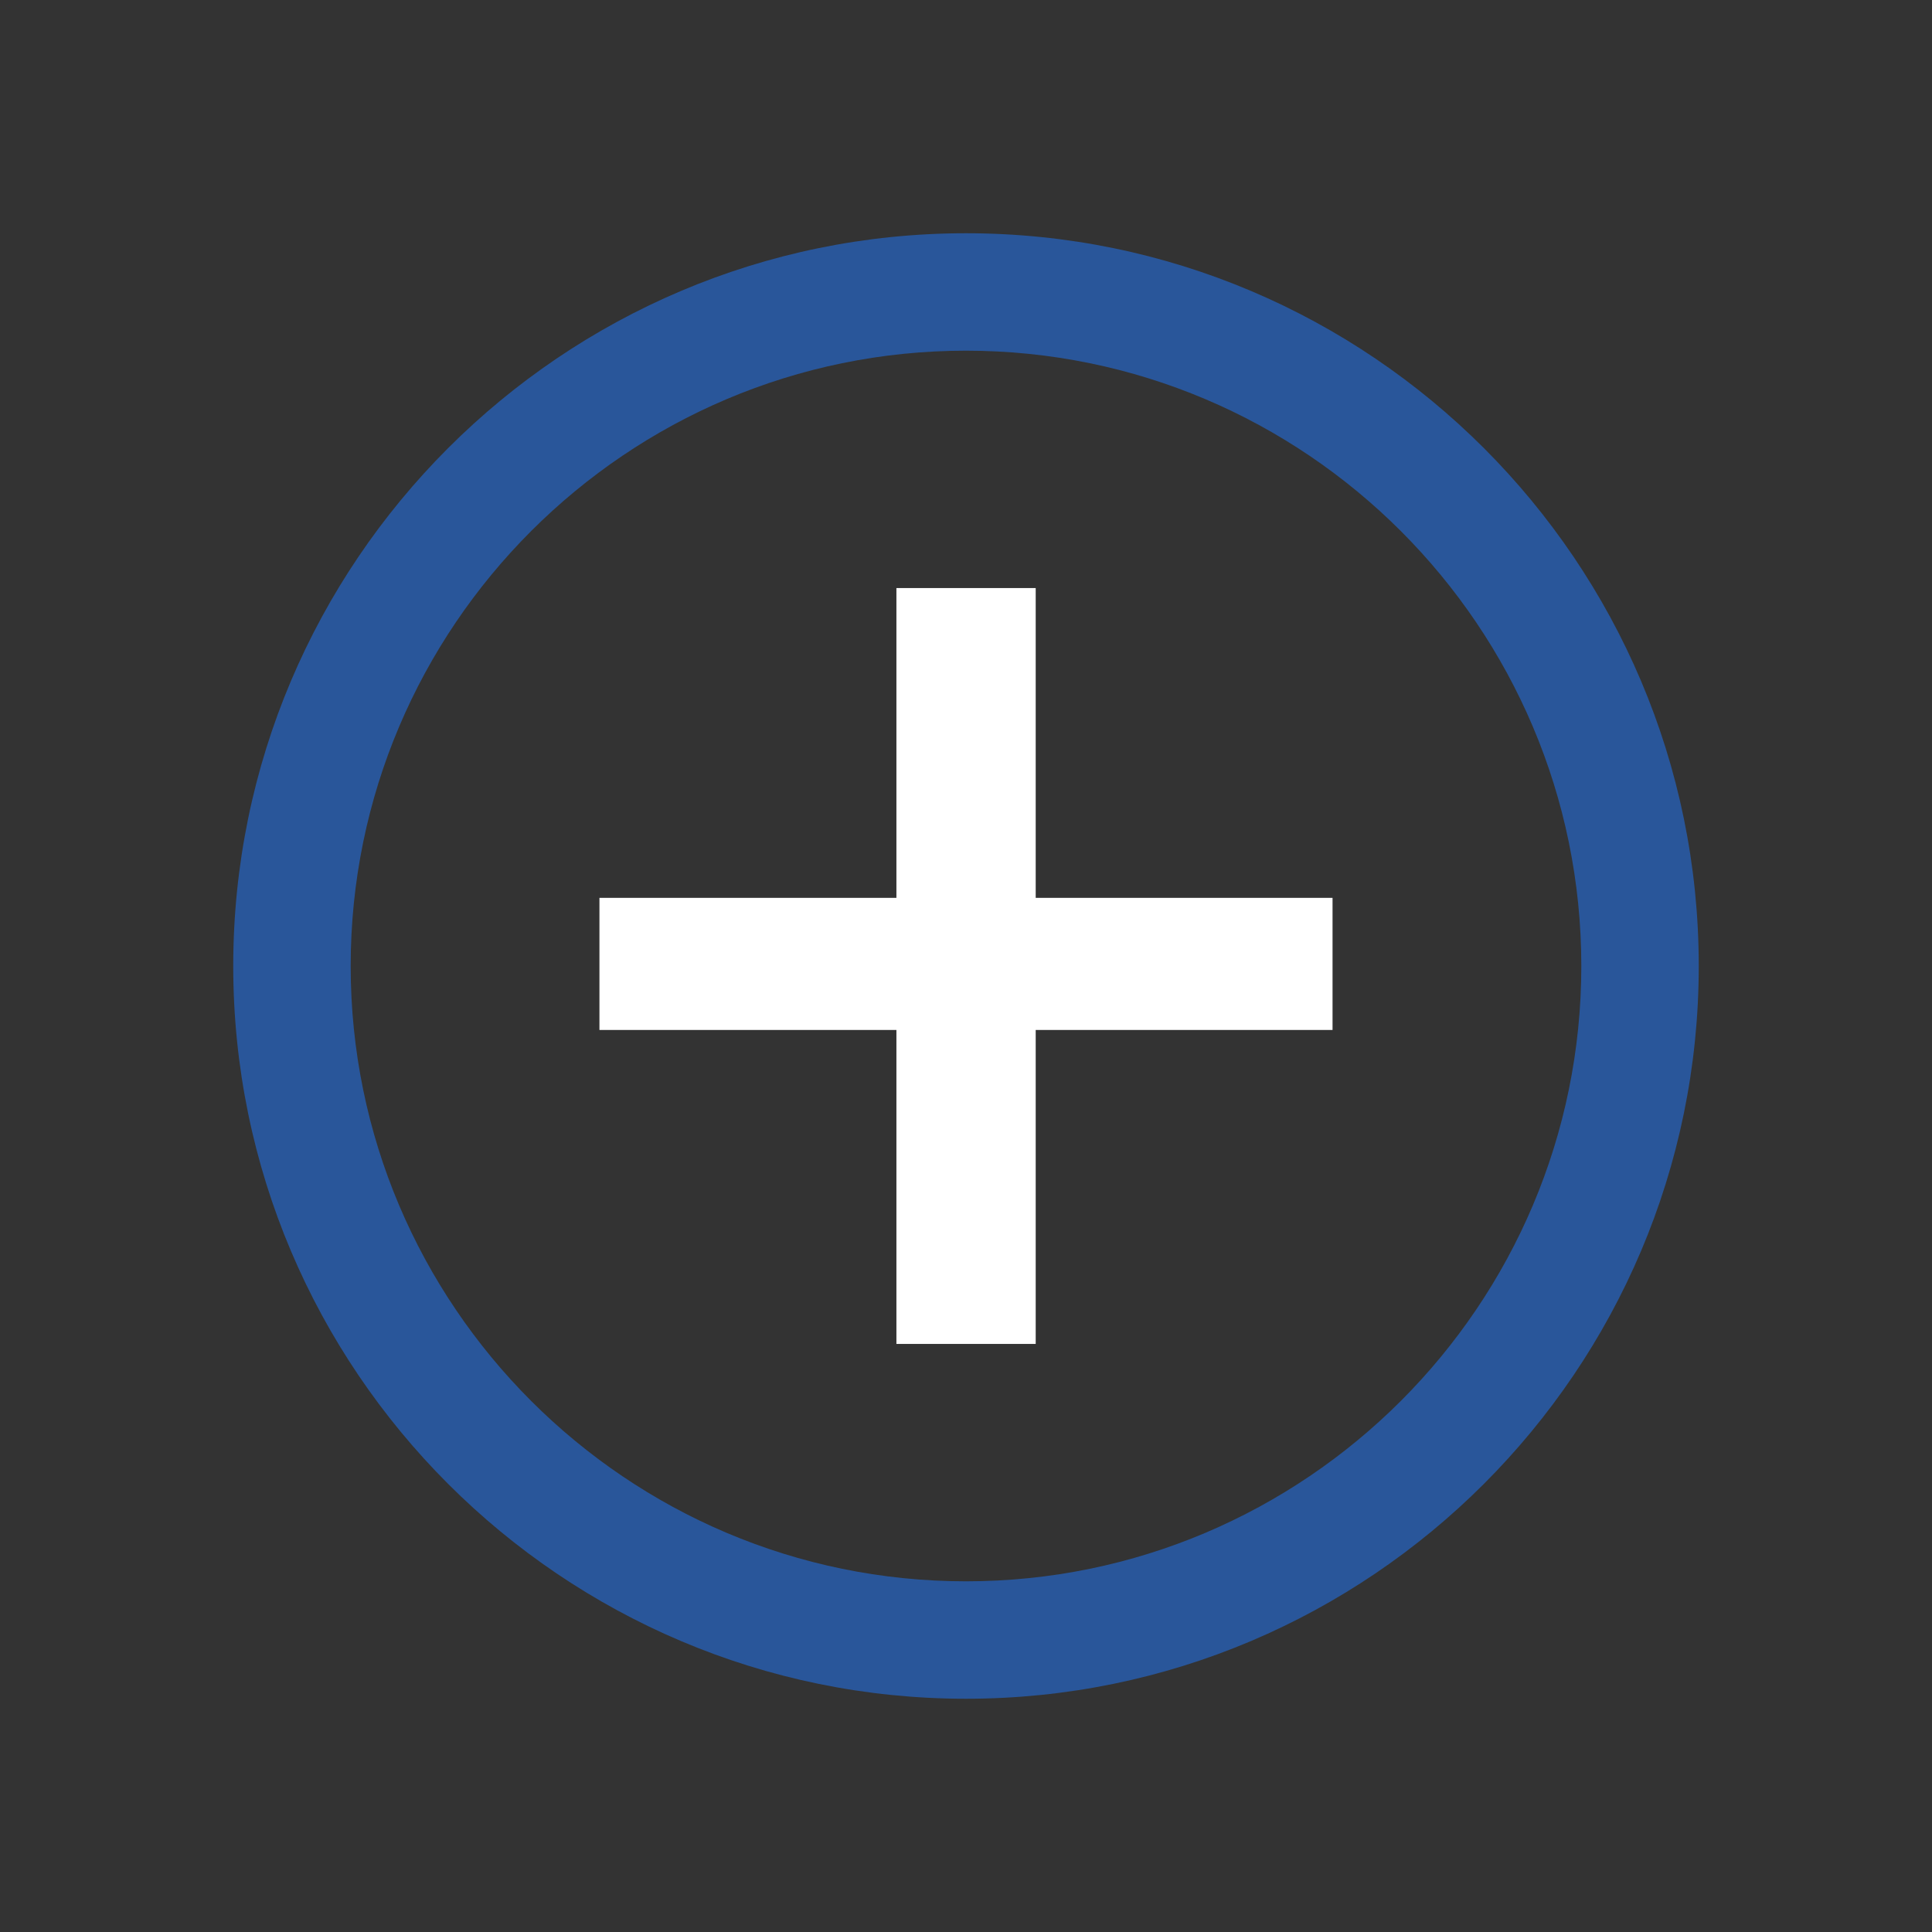 <?xml version="1.0" encoding="utf-8"?>
<!-- Generator: Adobe Illustrator 16.0.4, SVG Export Plug-In . SVG Version: 6.00 Build 0)  -->
<!DOCTYPE svg PUBLIC "-//W3C//DTD SVG 1.1//EN" "http://www.w3.org/Graphics/SVG/1.1/DTD/svg11.dtd">
<svg version="1.1" id="Layer_1" xmlns="http://www.w3.org/2000/svg" xmlns:xlink="http://www.w3.org/1999/xlink" x="0px" y="0px"
	 width="250px" height="250px" viewBox="0 0 250 250" enable-background="new 0 0 250 250" xml:space="preserve">
<rect x="0" y="0" width="250" height="250" fill="#333333" stroke="none"/>
<g>
	<path opacity="0.9" fill="#285AA6" d="M125,219.818c-52.283,0-94.819-42.535-94.819-94.818S72.717,30.182,125,30.182
		S219.818,72.717,219.818,125S177.283,219.818,125,219.818z M125,45.378c-43.904,0-79.623,35.718-79.623,79.622
		S81.096,204.622,125,204.622c43.903,0,79.622-35.719,79.622-79.622S168.903,45.378,125,45.378z"/>
	<g>
		<path fill="#FFFFFF" d="M134.019,76.094v40.088h38.411v17.095h-38.411v40.627h-18.024v-40.627H77.568v-17.095h38.427V76.094
			H134.019z"/>
	</g>
</g>
</svg>
